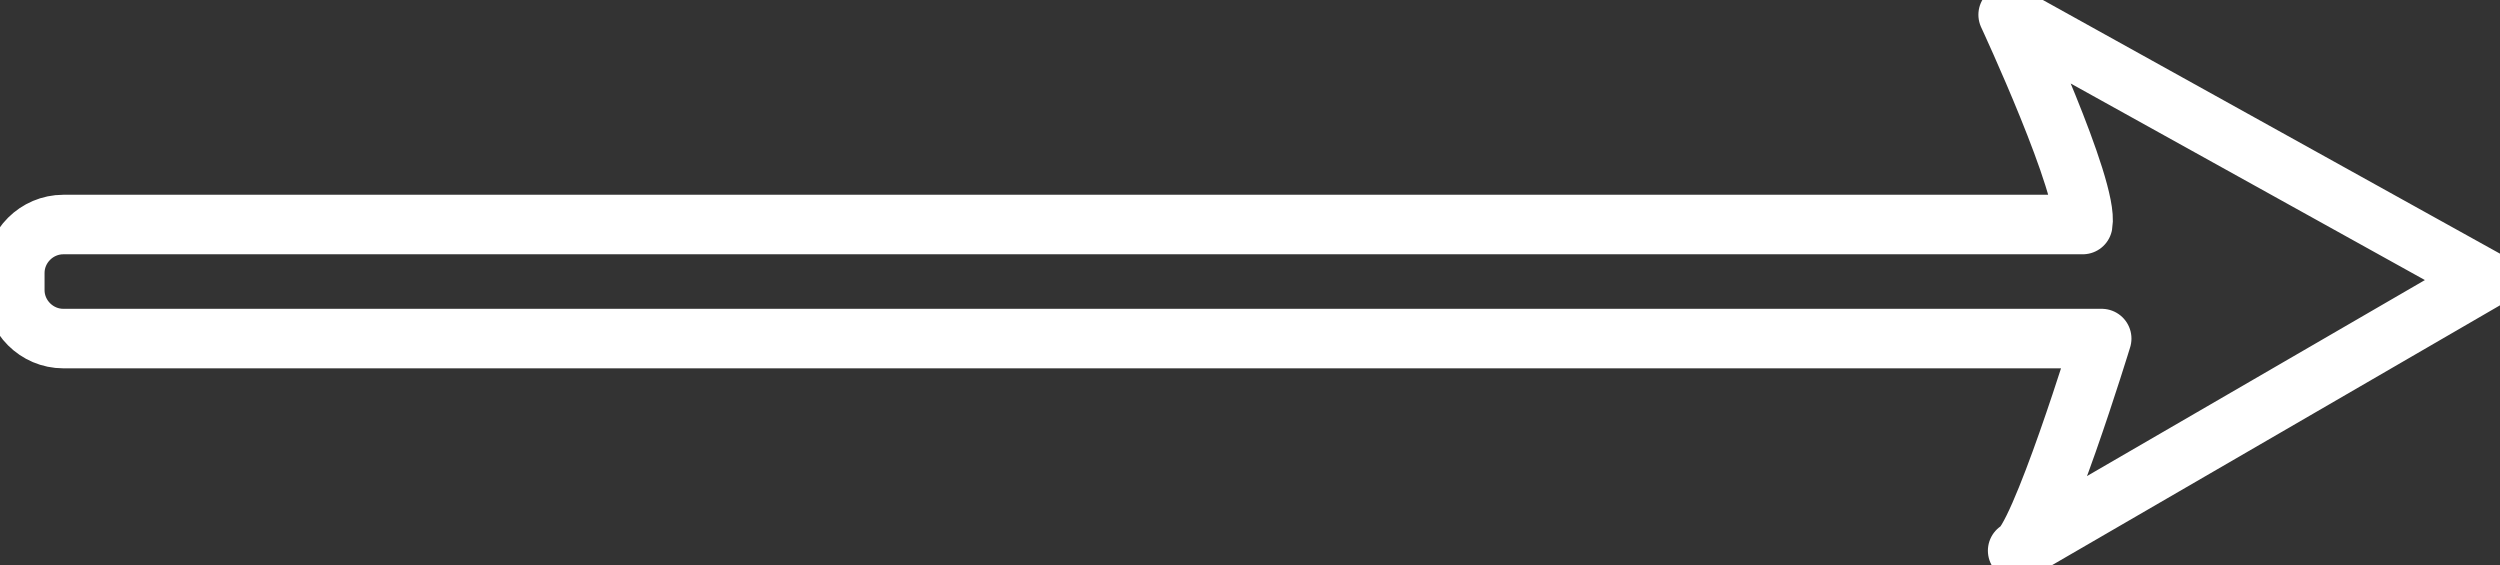 <svg width="84" height="19" viewBox="0 0 84 19" fill="none" xmlns="http://www.w3.org/2000/svg">
<rect x="0" y="0" width="84" height="19" fill="#333333" stroke="none"/>
<path d="M69.96 7.544H2.128C1.233 7.544 0.497 8.279 0.497 9.172V9.748C0.497 10.641 1.233 11.376 2.128 11.376H70.617C70.617 11.376 68.508 18.265 67.793 18.503L83.503 9.391L67.474 0.496C67.474 0.496 70.199 6.353 69.98 7.544H69.96Z" stroke="white" stroke-width="2" stroke-linejoin="round"/>
</svg>
